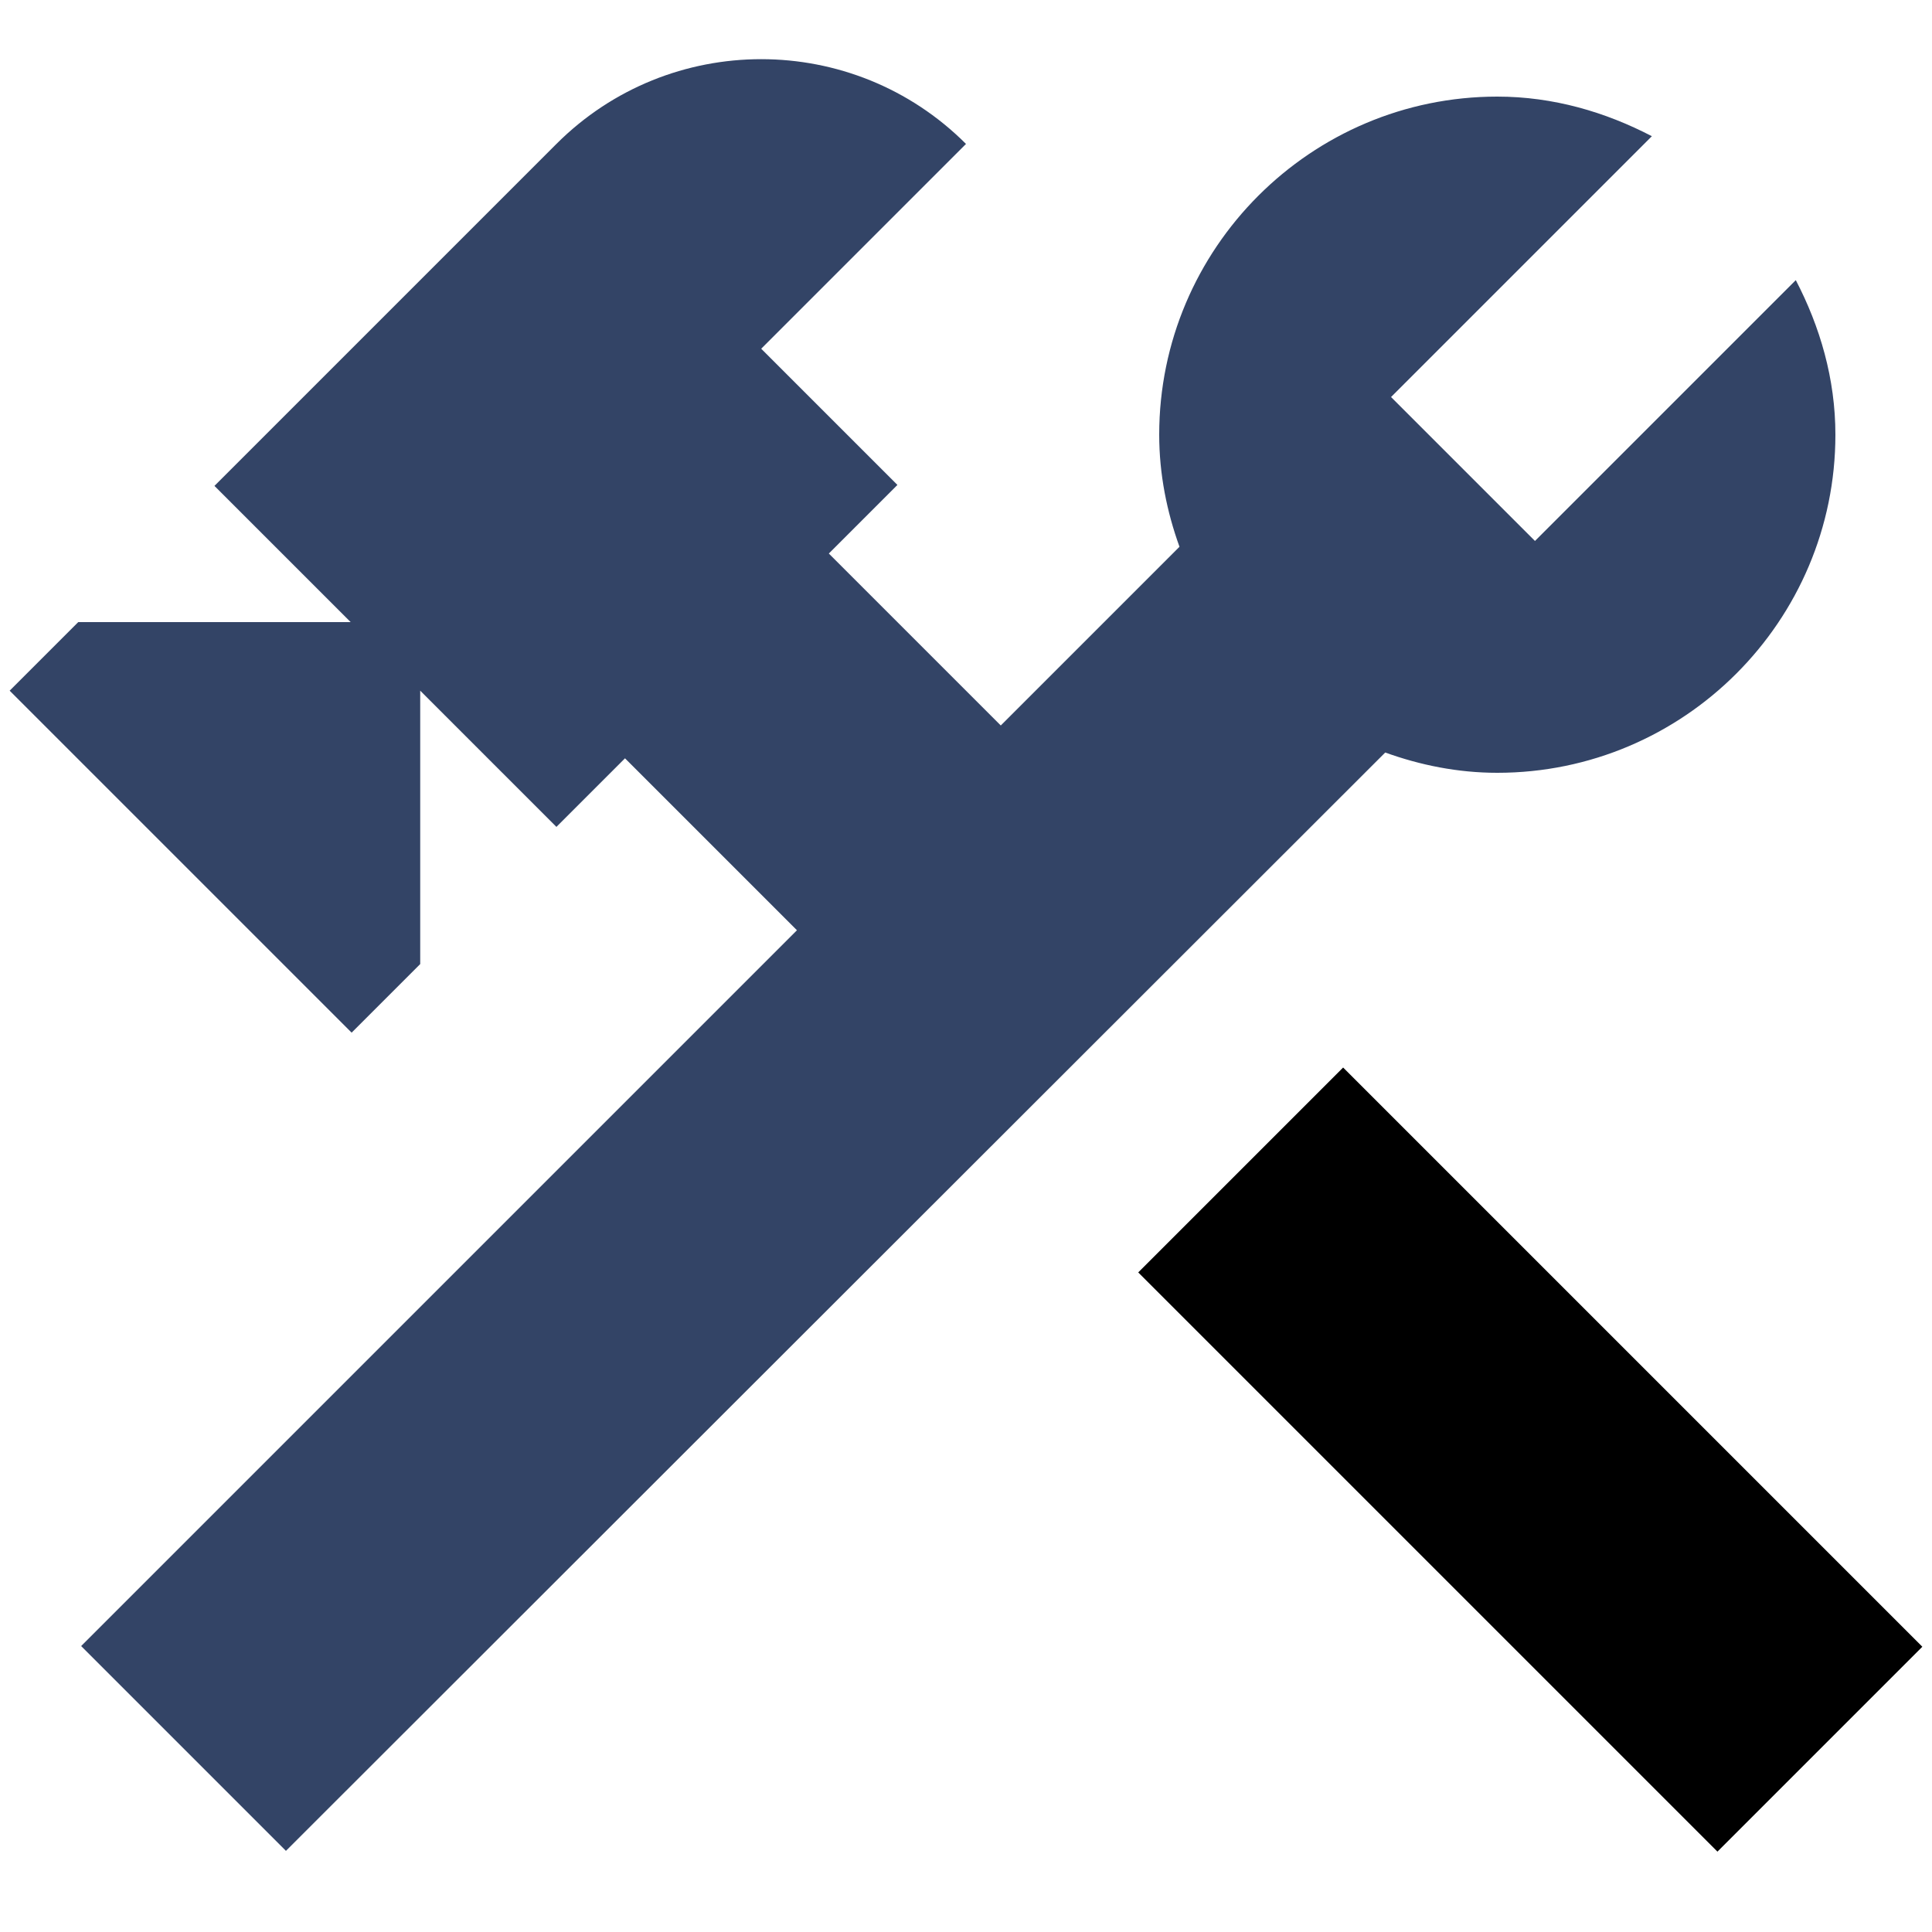 <svg xmlns="http://www.w3.org/2000/svg" width="20" height="20" viewBox="0 0 20 20" >
  <path d="M13.904 11.051L11.783 13.172L17.779 19.168L19.9 17.047L13.904 11.051Z"/>
  <path d="M15.5 8C17.43 8 19 6.43 19 4.5C19 3.92 18.84 3.38 18.59 2.9L15.89 5.6L14.4 4.11L17.1 1.41C16.62 1.16 16.08 1 15.5 1C13.57 1 12 2.57 12 4.5C12 4.91 12.08 5.3 12.21 5.66L10.36 7.51L8.58 5.73L9.29 5.02L7.88 3.61L10 1.49C8.83 0.32 6.93 0.32 5.76 1.49L2.22 5.03L3.63 6.44H0.81L0.1 7.15L3.64 10.69L4.35 9.98V7.15L5.76 8.56L6.47 7.85L8.25 9.63L0.84 17.04L2.96 19.16L14.34 7.79C14.7 7.92 15.09 8 15.5 8Z" fill="#334466"/>
</svg>